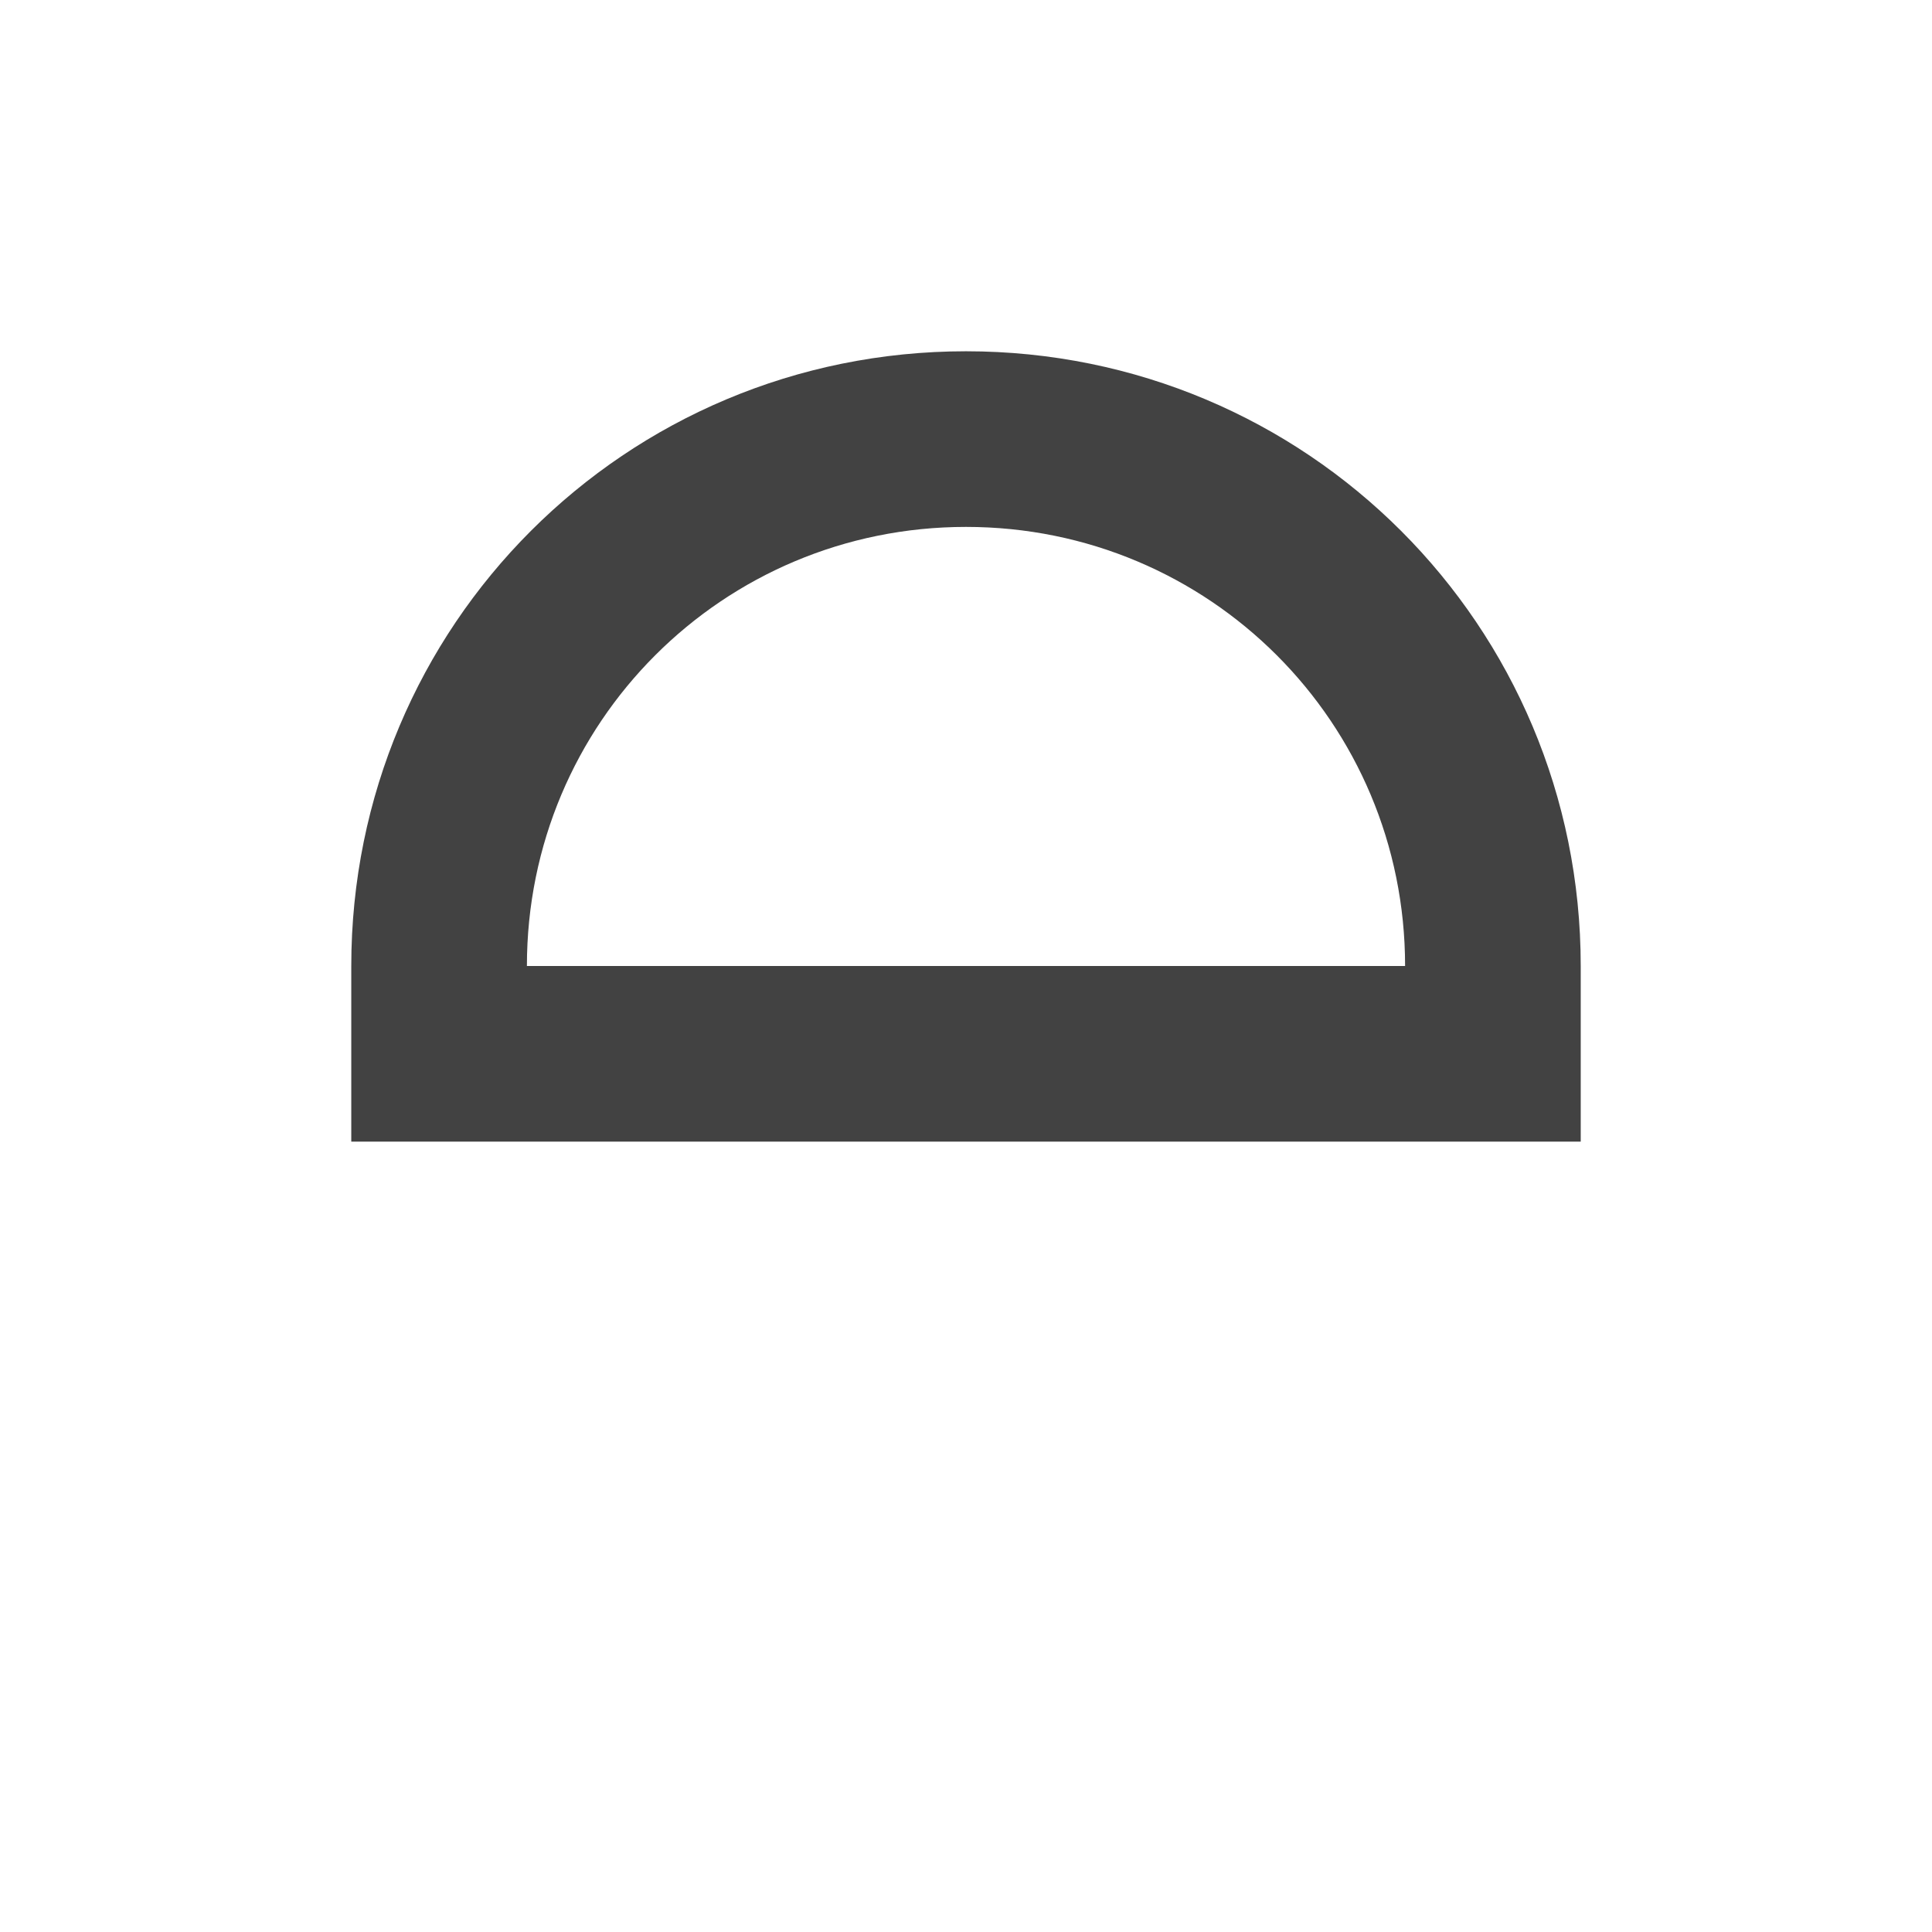 <?xml version="1.0" encoding="UTF-8"?>
<svg xmlns="http://www.w3.org/2000/svg" xmlns:xlink="http://www.w3.org/1999/xlink" width="22px" height="22px" viewBox="0 0 22 22" version="1.1">
<g id="surface1">
<defs>
  <style id="current-color-scheme" type="text/css">
   .ColorScheme-Text { color:#424242; } .ColorScheme-Highlight { color:#eeeeee; }
  </style>
 </defs>
<path style="fill:currentColor" class="ColorScheme-Text" d="M 4 11 C 4 7.121 7.121 4 11 4 C 14.879 4 18 7.121 18 11 L 18 13 L 4 13 Z M 6 11 L 16 11 C 16 8.23 13.77 6 11 6 C 8.23 6 6 8.23 6 11 Z M 6 11 "/>
</g>
</svg>
